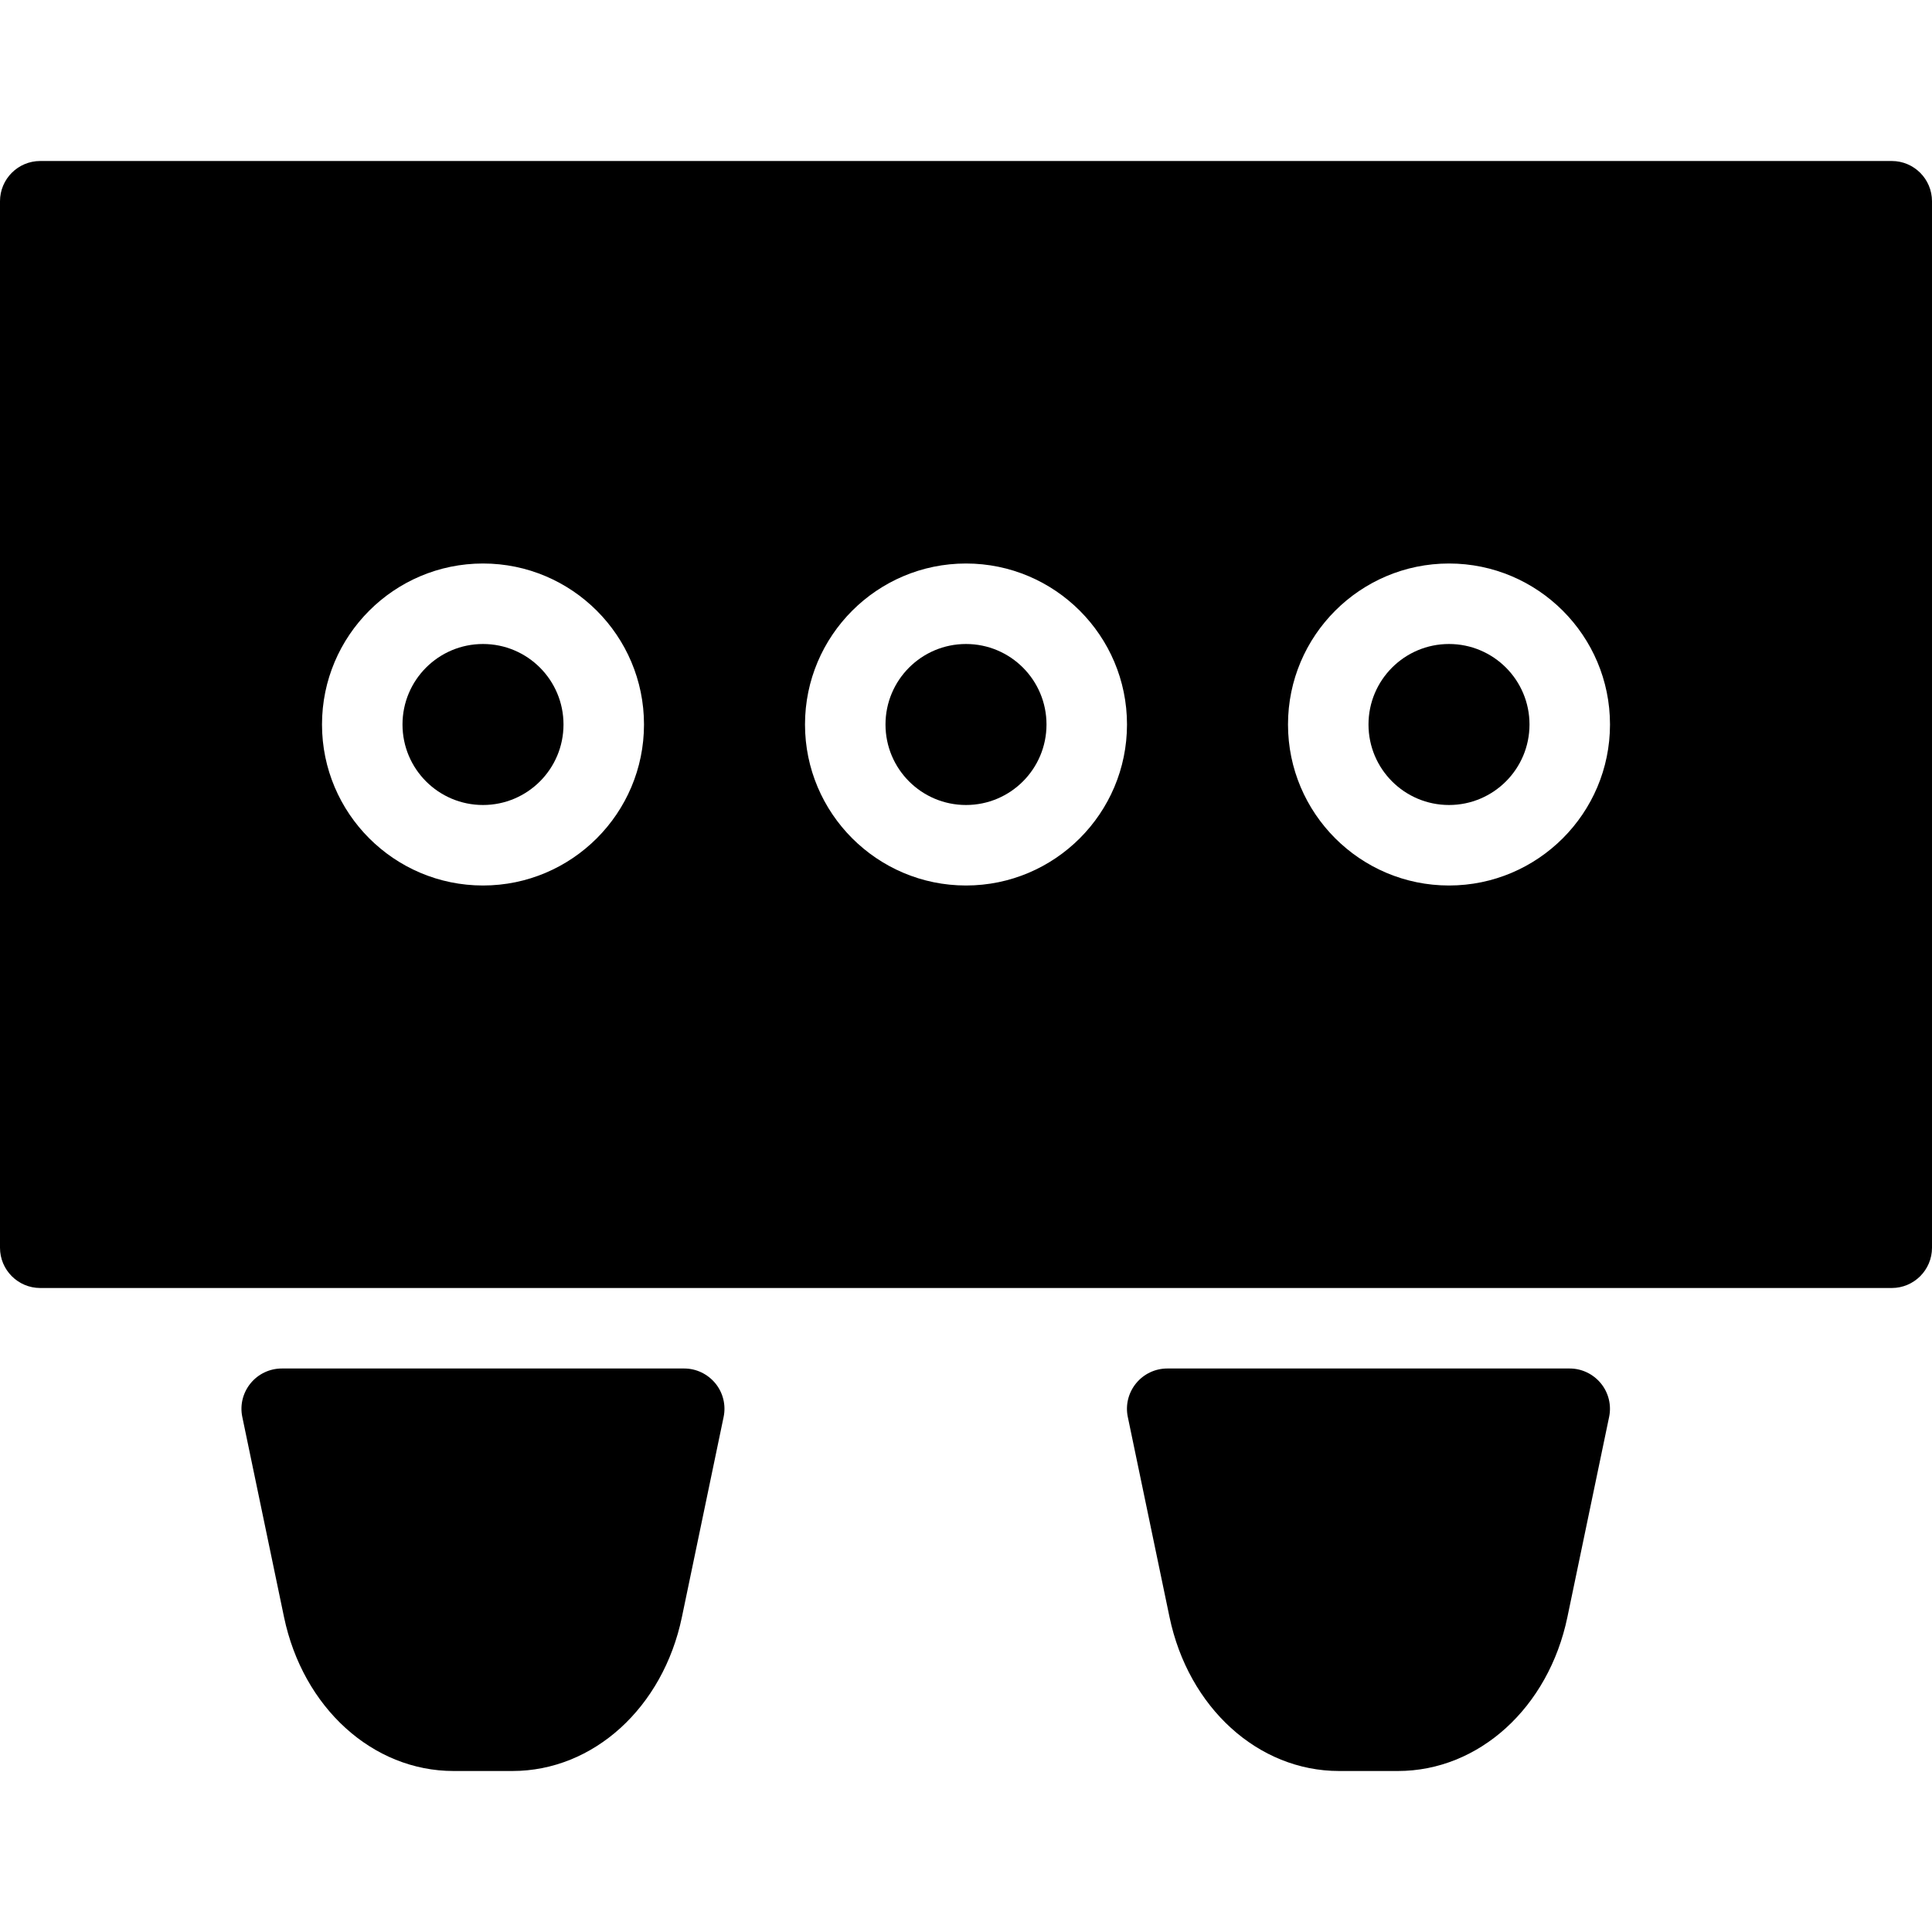 <?xml version="1.0" encoding="iso-8859-1"?>
<!-- Generator: Adobe Illustrator 19.2.1, SVG Export Plug-In . SVG Version: 6.00 Build 0)  -->
<svg version="1.1" xmlns="http://www.w3.org/2000/svg" xmlns:xlink="http://www.w3.org/1999/xlink" x="0px" y="0px"
	 viewBox="0 0 24 24" style="enable-background:new 0 0 24 24;" xml:space="preserve">
<g id="Armchair_1">
</g>
<g id="Armchair_2">
</g>
<g id="Armchair_3">
</g>
<g id="Armchair_4">
</g>
<g id="Sofa_1">
</g>
<g id="Sofa_2">
</g>
<g id="Sofa_3">
</g>
<g id="Sofa_4">
</g>
<g id="Sofa_5">
</g>
<g id="Sofa_6">
</g>
<g id="Desk_1">
</g>
<g id="Desk_2">
</g>
<g id="Desk_3">
</g>
<g id="Lamp">
</g>
<g id="Bed_1">
</g>
<g id="Bunk_Beds">
</g>
<g id="Bed_2">
</g>
<g id="Bed_3">
</g>
<g id="Bed_4">
</g>
<g id="Bed_5">
</g>
<g id="Table_1">
</g>
<g id="Table_2">
</g>
<g id="Table_3">
</g>
<g id="Table_4">
</g>
<g id="Rug_1">
</g>
<g id="Rug_2">
</g>
<g id="Rug_3">
</g>
<g id="Tub_1">
</g>
<g id="Tub_2">
</g>
<g id="Jacuzzi">
</g>
<g id="Corner_Tub">
</g>
<g id="Shower_Tray">
</g>
<g id="Sink_1">
</g>
<g id="Sink_2">
</g>
<g id="Toilette">
</g>
<g id="Stove">
</g>
<g id="Kitchen_Sink">
</g>
<g id="Island">
	<g>
		<path d="M19.5,17h-5c-0.15,0-0.293,0.068-0.388,0.185s-0.133,0.27-0.102,0.417l0.518,2.485C14.763,21.213,15.629,22,16.635,22
			h0.73c1.006,0,1.872-0.787,2.106-1.913l0.518-2.485c0.031-0.147-0.007-0.301-0.102-0.417S19.65,17,19.5,17z"/>
		<path d="M8.5,17h-5c-0.15,0-0.293,0.068-0.388,0.185s-0.133,0.27-0.102,0.417l0.518,2.485C3.763,21.213,4.629,22,5.635,22h0.73
			c1.006,0,1.872-0.787,2.106-1.913l0.518-2.485c0.031-0.147-0.007-0.301-0.102-0.417S8.65,17,8.5,17z"/>
		<circle cx="6" cy="9" r="1"/>
		<circle cx="12" cy="9" r="1"/>
		<path d="M23.5,2h-23C0.224,2,0,2.224,0,2.5v13C0,15.776,0.224,16,0.5,16h23c0.276,0,0.5-0.224,0.5-0.5v-13
			C24,2.224,23.776,2,23.5,2z M6,11c-1.103,0-2-0.897-2-2s0.897-2,2-2s2,0.897,2,2S7.103,11,6,11z M12,11c-1.103,0-2-0.897-2-2
			s0.897-2,2-2s2,0.897,2,2S13.103,11,12,11z M18,11c-1.103,0-2-0.897-2-2s0.897-2,2-2s2,0.897,2,2S19.103,11,18,11z"/>
		<circle cx="18" cy="9" r="1"/>
	</g>
</g>
<g id="Eat-in_Kitchen">
</g>
<g id="Tv_Stand">
</g>
</svg>

